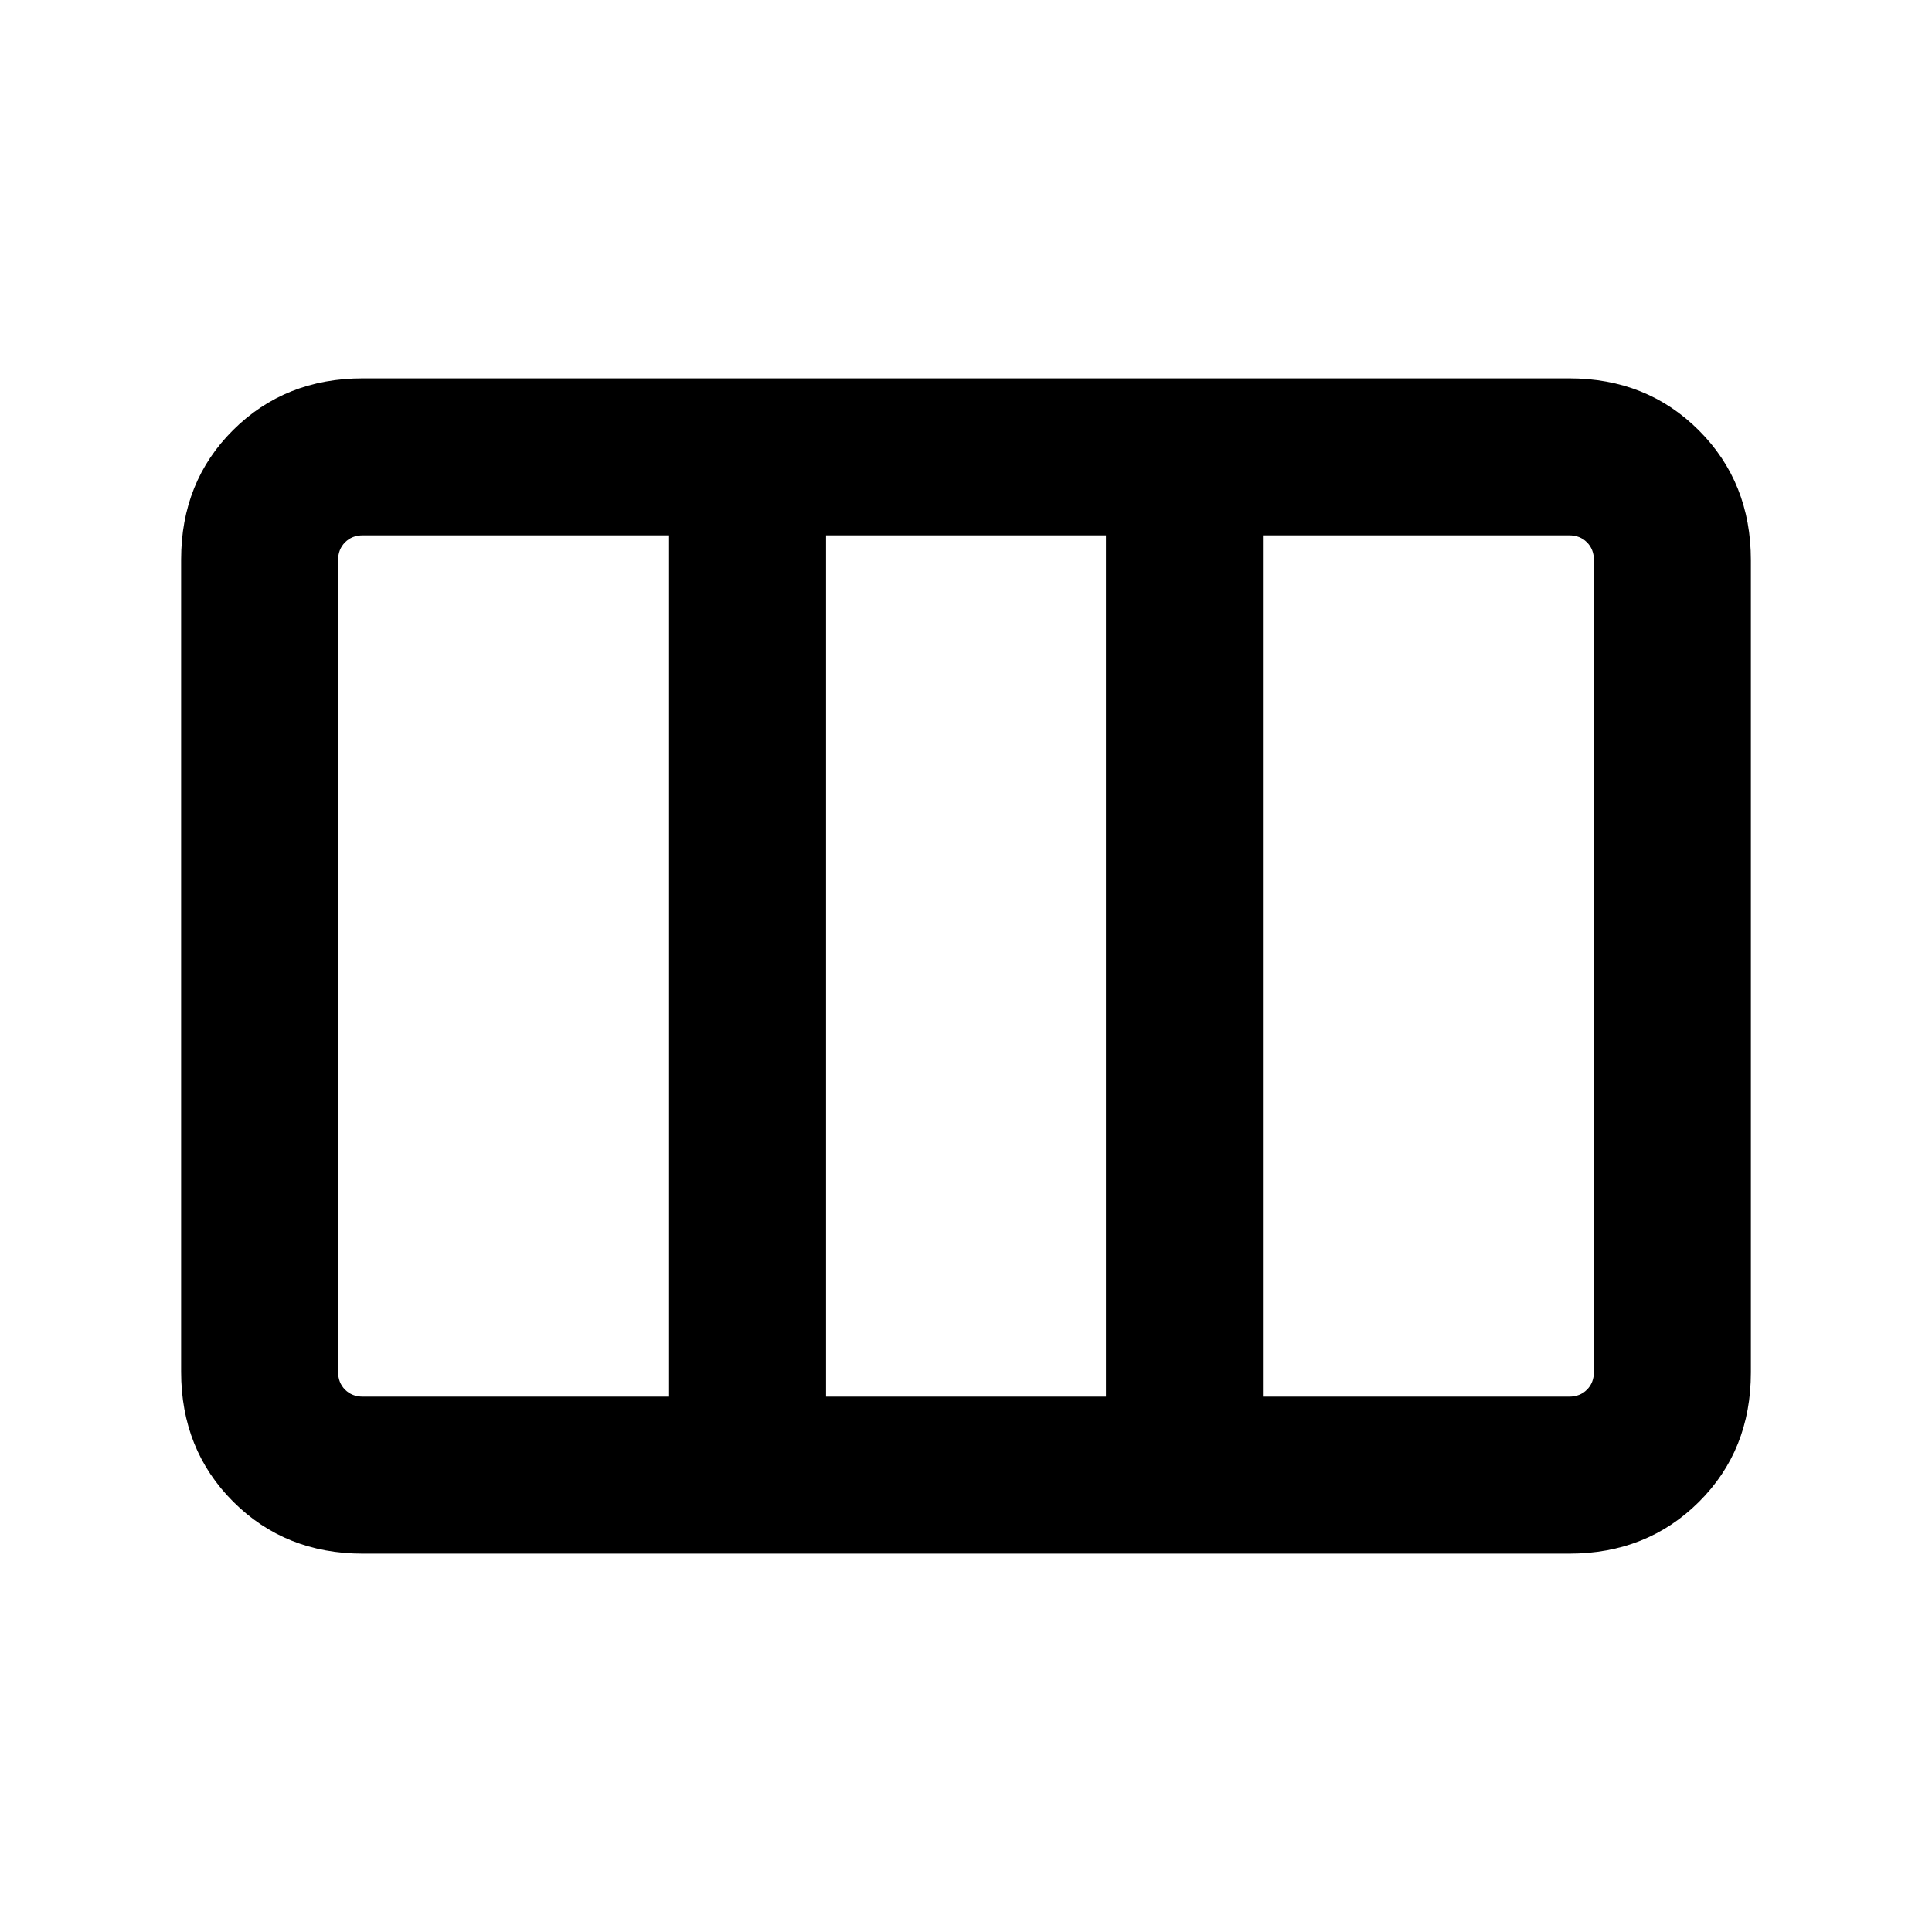 <svg xmlns="http://www.w3.org/2000/svg" height="20" viewBox="0 -960 960 960" width="20"><path d="M180.31-188q-38.62 0-64.47-25.86Q90-239.71 90-278.35v-403.62q0-38.64 25.84-64.34Q141.69-772 180.31-772h599.38q38.62 0 64.47 25.86Q870-720.29 870-681.65v403.62q0 38.64-25.84 64.34Q818.31-188 779.69-188H180.31Zm0-78h152.15v-428H180.31q-5.39 0-8.85 3.46t-3.46 8.85v403.38q0 5.39 3.46 8.85t8.85 3.46Zm230.15 0h139.08v-428H410.46v428Zm217.08 0h152.15q5.39 0 8.85-3.46t3.46-8.85v-403.38q0-5.39-3.46-8.85t-8.85-3.46H627.54v428Zm-217.08 0v-428 428Z"/></svg>